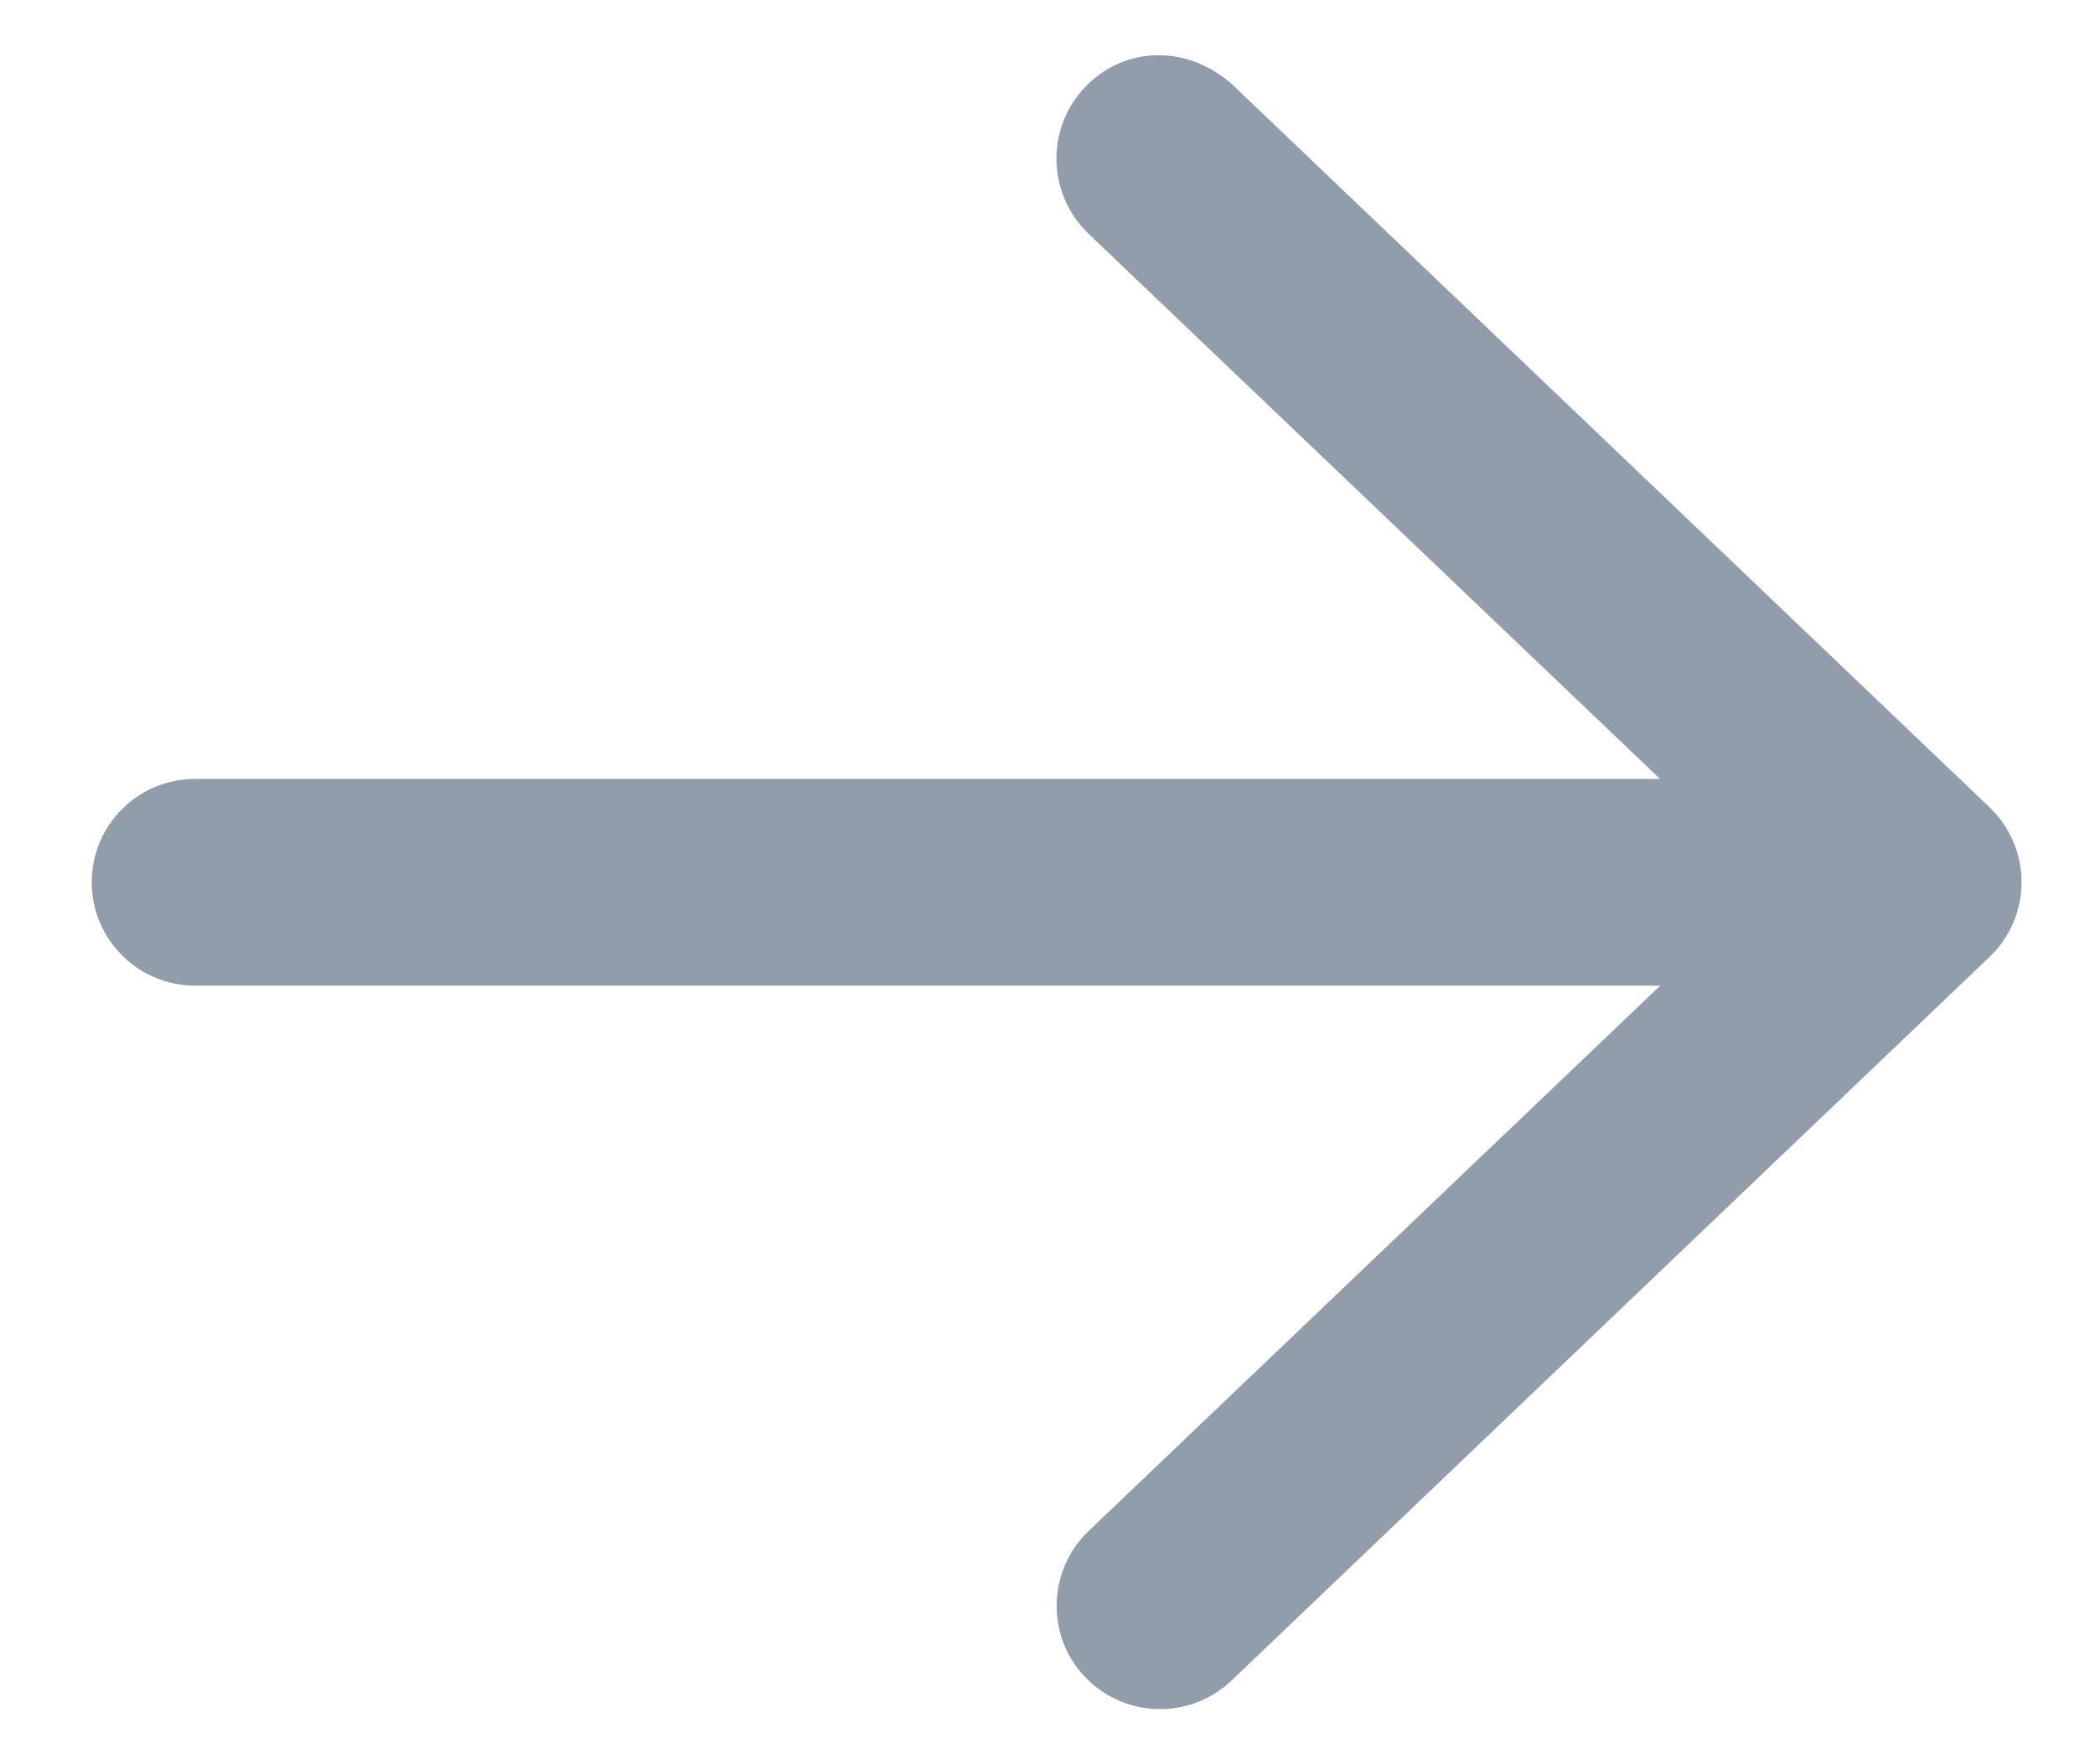 <svg width="19" height="16" viewBox="0 0 19 16" fill="none" xmlns="http://www.w3.org/2000/svg">
<path d="M11.168 0.759L18.043 7.321C18.229 7.498 18.334 7.744 18.334 8C18.334 8.257 18.229 8.502 18.043 8.679L11.168 15.242C10.793 15.598 10.2 15.585 9.842 15.21C9.485 14.839 9.498 14.243 9.874 13.884L15.057 8.939H1.77C1.252 8.939 0.832 8.519 0.832 8.001C0.832 7.483 1.252 7.064 1.77 7.064H15.055L9.871 2.119C9.496 1.759 9.484 1.163 9.84 0.791C10.199 0.416 10.758 0.403 11.168 0.759Z" fill="#929DAC"/>
</svg>
